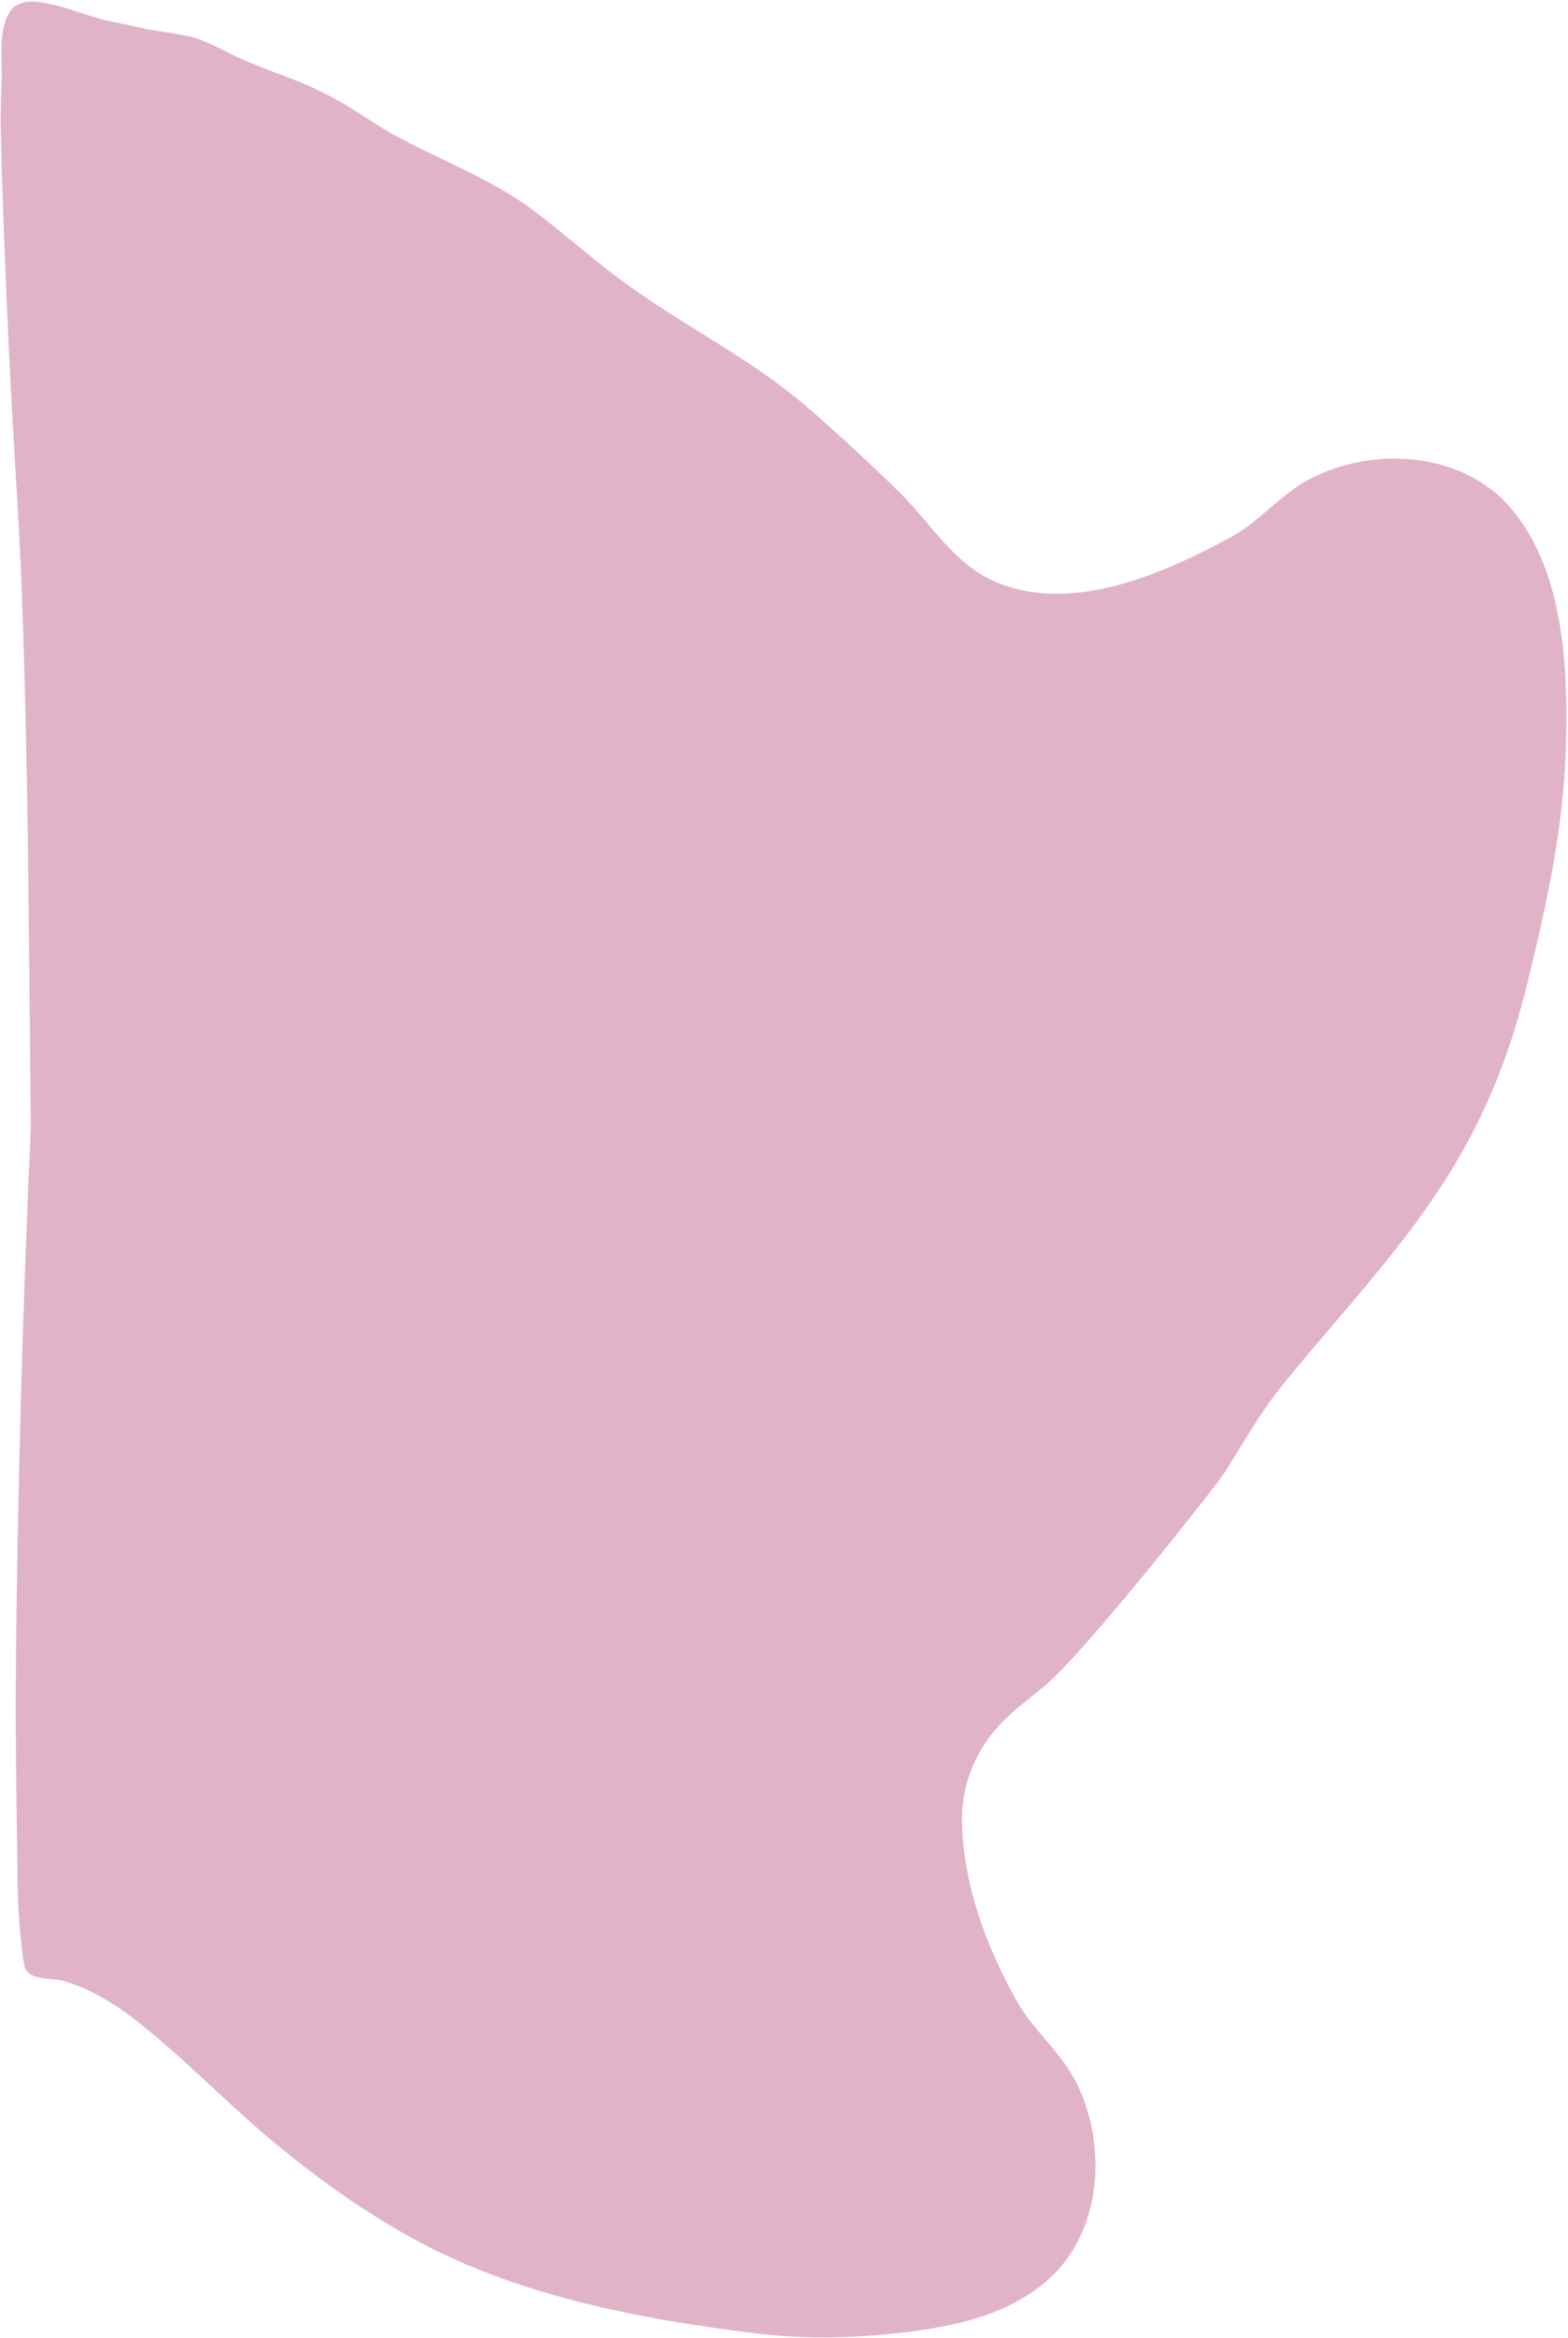 <?xml version="1.0" encoding="UTF-8" standalone="no"?>
<!DOCTYPE svg PUBLIC "-//W3C//DTD SVG 1.1//EN" "http://www.w3.org/Graphics/SVG/1.1/DTD/svg11.dtd">
<svg width="100%" height="100%" viewBox="0 0 861 1283" version="1.1" xmlns="http://www.w3.org/2000/svg" xmlns:xlink="http://www.w3.org/1999/xlink" xml:space="preserve" xmlns:serif="http://www.serif.com/" style="fill-rule:evenodd;clip-rule:evenodd;stroke-linejoin:round;stroke-miterlimit:2;">
    <g transform="matrix(1,0,0,1,-3207,-638)">
        <g transform="matrix(1,0,0,1,-71,0)">
            <g transform="matrix(1,0,0,1,-680.215,168.049)">
                <path d="M3975.18,1088.33C3974.14,1000.65 3973.99,921.126 3971.46,833.377C3968.88,743.836 3966.44,736.79 3962.41,647.315C3960.91,614.121 3959.63,580.915 3958.8,547.698C3958.53,536.733 3958.58,525.75 3959.11,514.794C3959.74,501.725 3956.77,486.754 3964,475.848C3966.94,471.406 3973.4,470.418 3978.23,470.927C3991.14,472.29 4002.07,477.354 4014.52,480.629C4021.56,482.48 4028.79,483.523 4035.85,485.263C4044.42,487.373 4059.34,488.449 4067.72,491.546C4076.13,494.655 4083.86,499.382 4092.1,502.906C4114.8,512.608 4122,513.16 4143.78,525.073C4154.25,530.801 4163.84,538.064 4174.3,543.809C4199.92,557.88 4228.32,568.147 4251.87,585.956C4267.14,597.51 4281.48,610.263 4296.76,621.809C4329.33,646.418 4366.41,664.246 4397.96,690.368C4410.75,700.957 4443.43,731.027 4455.27,743.323C4470.54,759.184 4482.6,779.108 4503.41,788.566C4545.52,807.694 4596.3,784.985 4633.39,765.117C4650.14,756.144 4661.84,740.442 4678.96,731.966C4713.59,714.821 4761.37,718.047 4787.57,748.49C4817.57,783.339 4819.4,838.238 4818,881.515C4816.59,925.167 4807.17,967.677 4796.78,1009.91C4788.46,1043.72 4777.19,1074.18 4759.64,1104.54C4737.48,1142.86 4708.61,1175.08 4680.17,1208.62C4652.74,1240.97 4653.34,1241.35 4631,1277.43C4626.18,1285.2 4562.64,1365.21 4538.02,1389.33C4529.16,1398.02 4518.69,1404.96 4509.8,1413.63C4494.68,1428.37 4485.77,1449 4486.44,1470.33C4487.55,1505.2 4499.43,1537.17 4516.23,1567.45C4525.44,1584.06 4540.91,1595.92 4549.38,1613.02C4566.53,1647.65 4563.3,1695.43 4532.86,1721.63C4510.6,1740.79 4480.99,1746.71 4452.72,1749.99C4426.56,1753.02 4399.2,1753.49 4373.03,1750.28C4308.96,1742.44 4241.28,1729.45 4184.16,1697.84C4153.49,1680.86 4124.52,1659.5 4098.14,1636.47C4082.2,1622.55 4067.13,1607.66 4051.16,1593.78C4033.28,1578.23 4015.17,1562.94 3991.9,1556.59C3986.79,1555.19 3973.26,1557.02 3971.59,1548.42C3969.56,1538 3968.08,1516.59 3967.92,1504.81C3967.4,1466.38 3966.69,1427.94 3966.94,1389.5C3967.54,1298.15 3970.86,1179.58 3975.18,1088.33Z" style="fill:rgb(225,179,200);"/>
            </g>
        </g>
    </g>
</svg>
